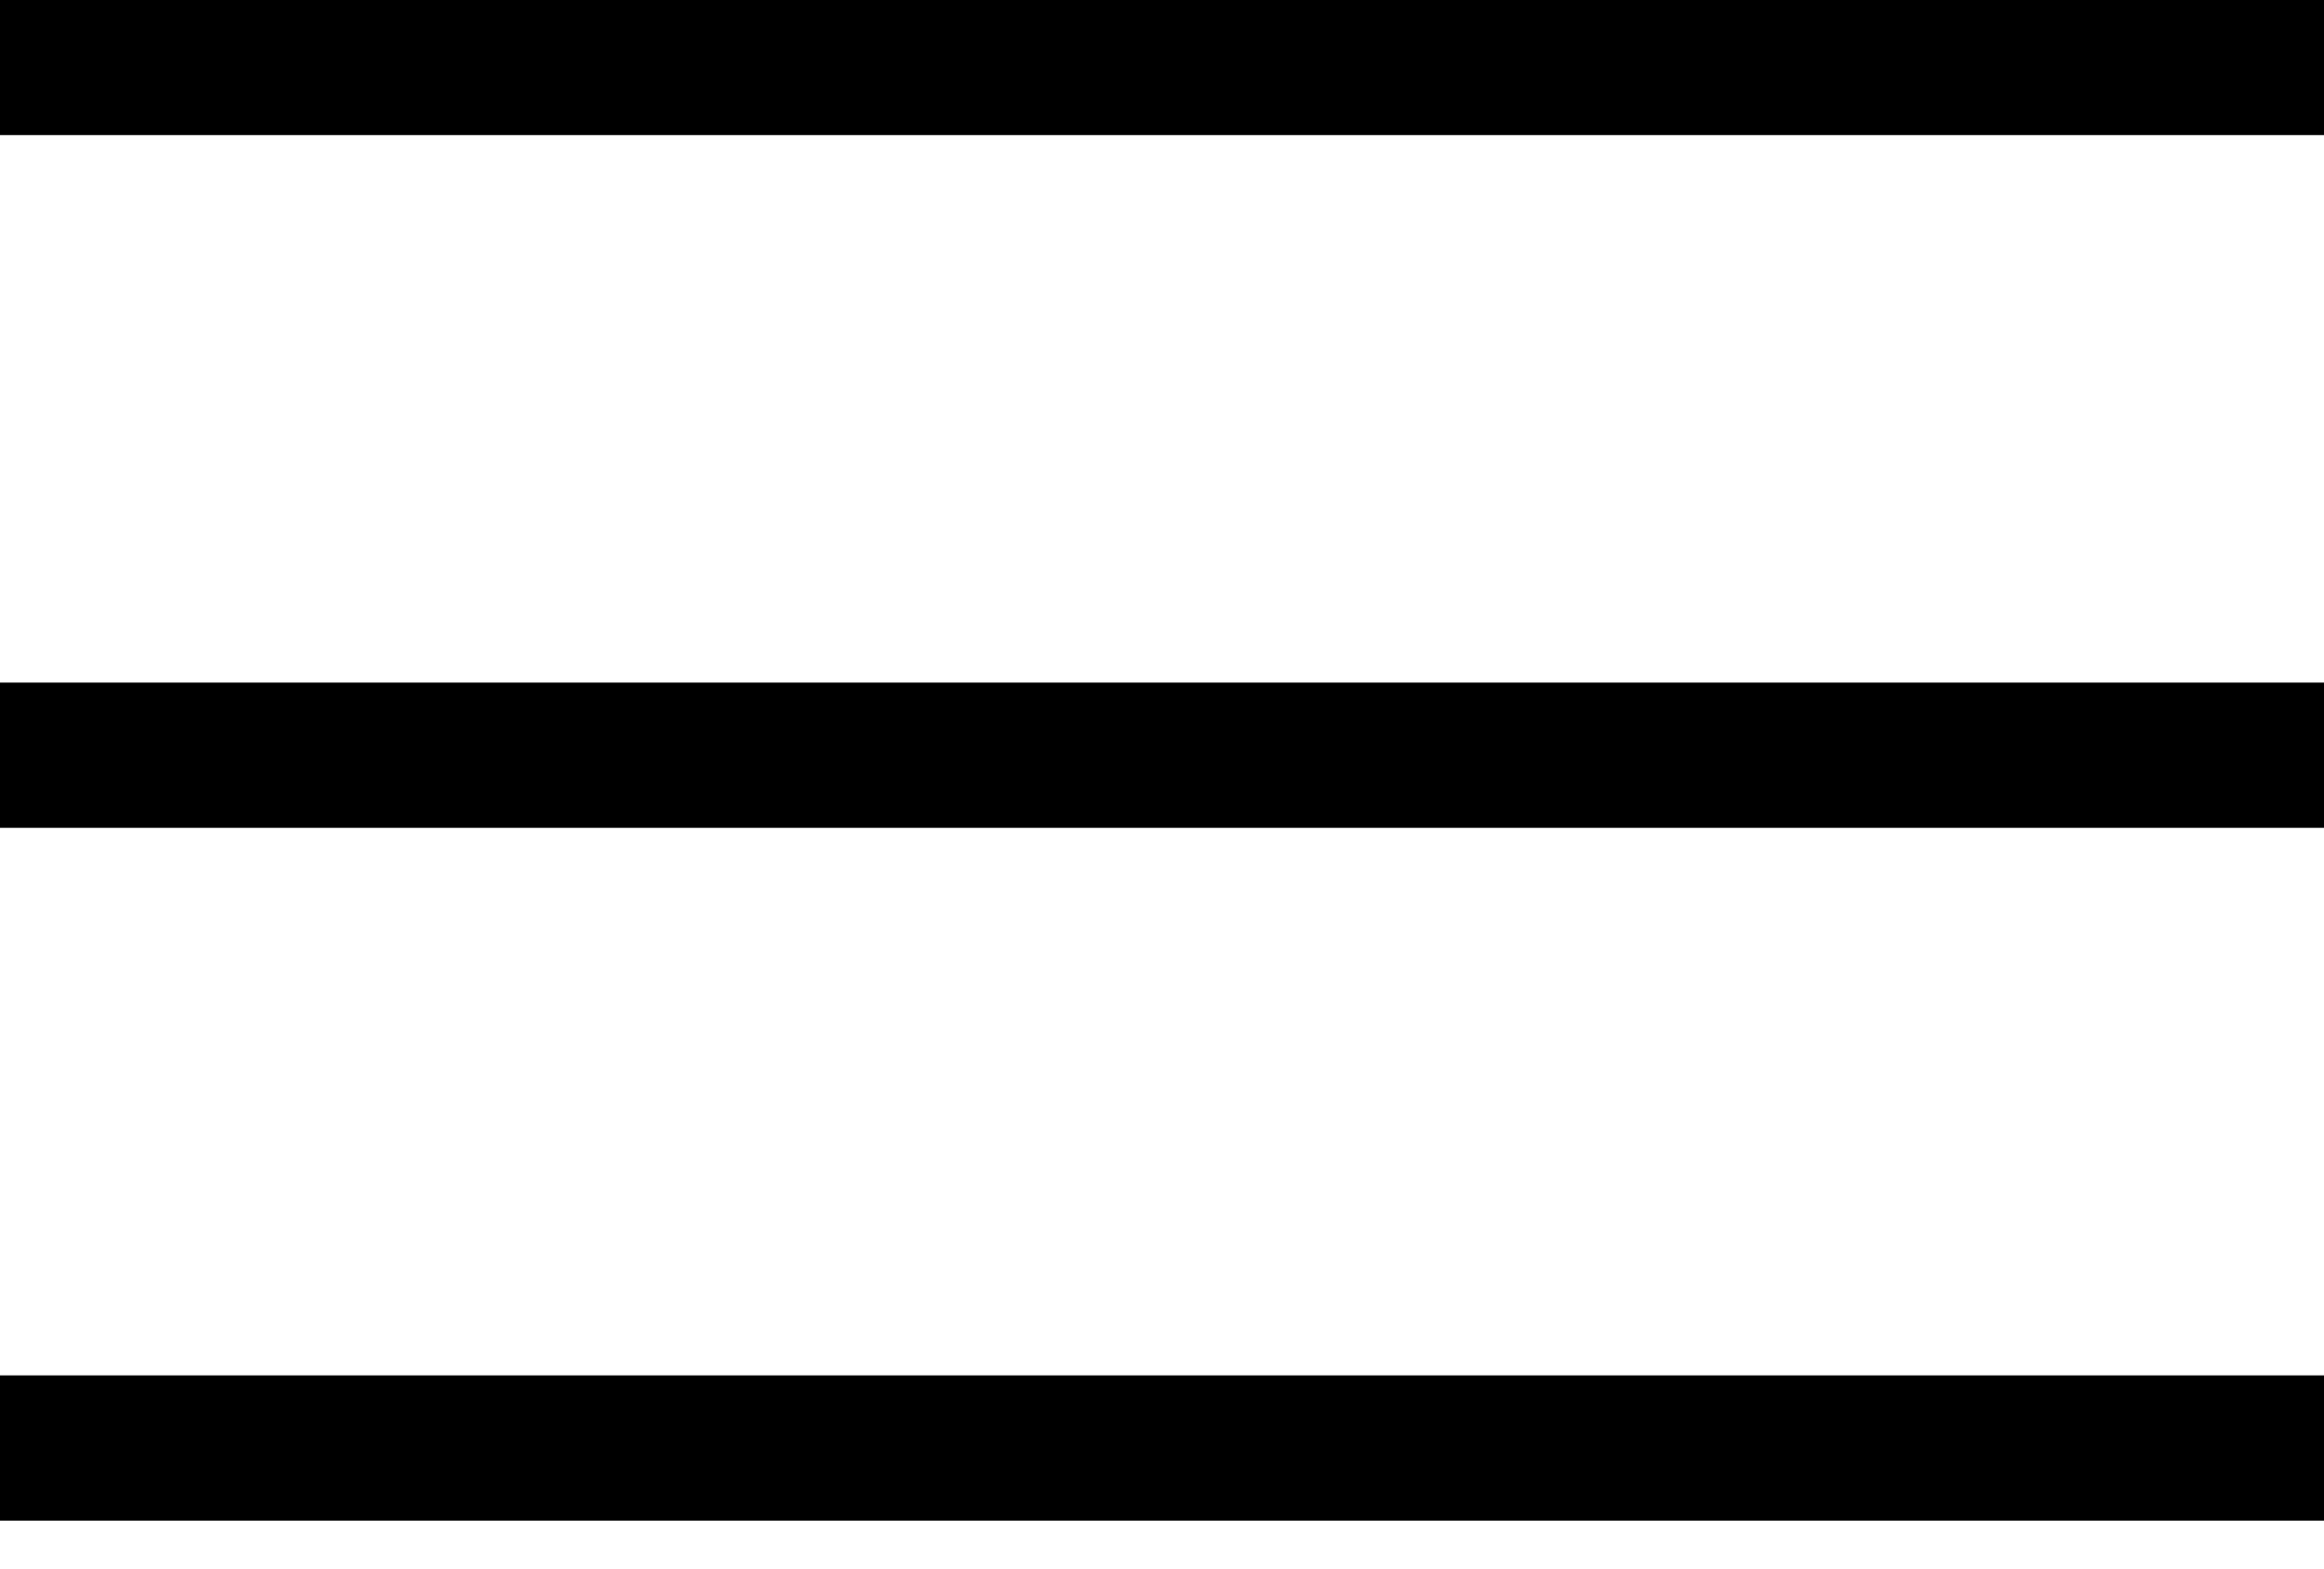 <svg width="80" height="54" viewBox="0 0 80 54" fill="none" xmlns="http://www.w3.org/2000/svg" xmlns:xlink="http://www.w3.org/1999/xlink">
<path d="M0,52.35L0,47.35L80,47.35L80,52.35L0,52.35ZM0,28.5L0,23.5L80,23.5L80,28.5L0,28.5ZM0,4.65L0,-0.35L80,-0.35L80,4.65L0,4.65Z" fill="#000000"/>
</svg>
